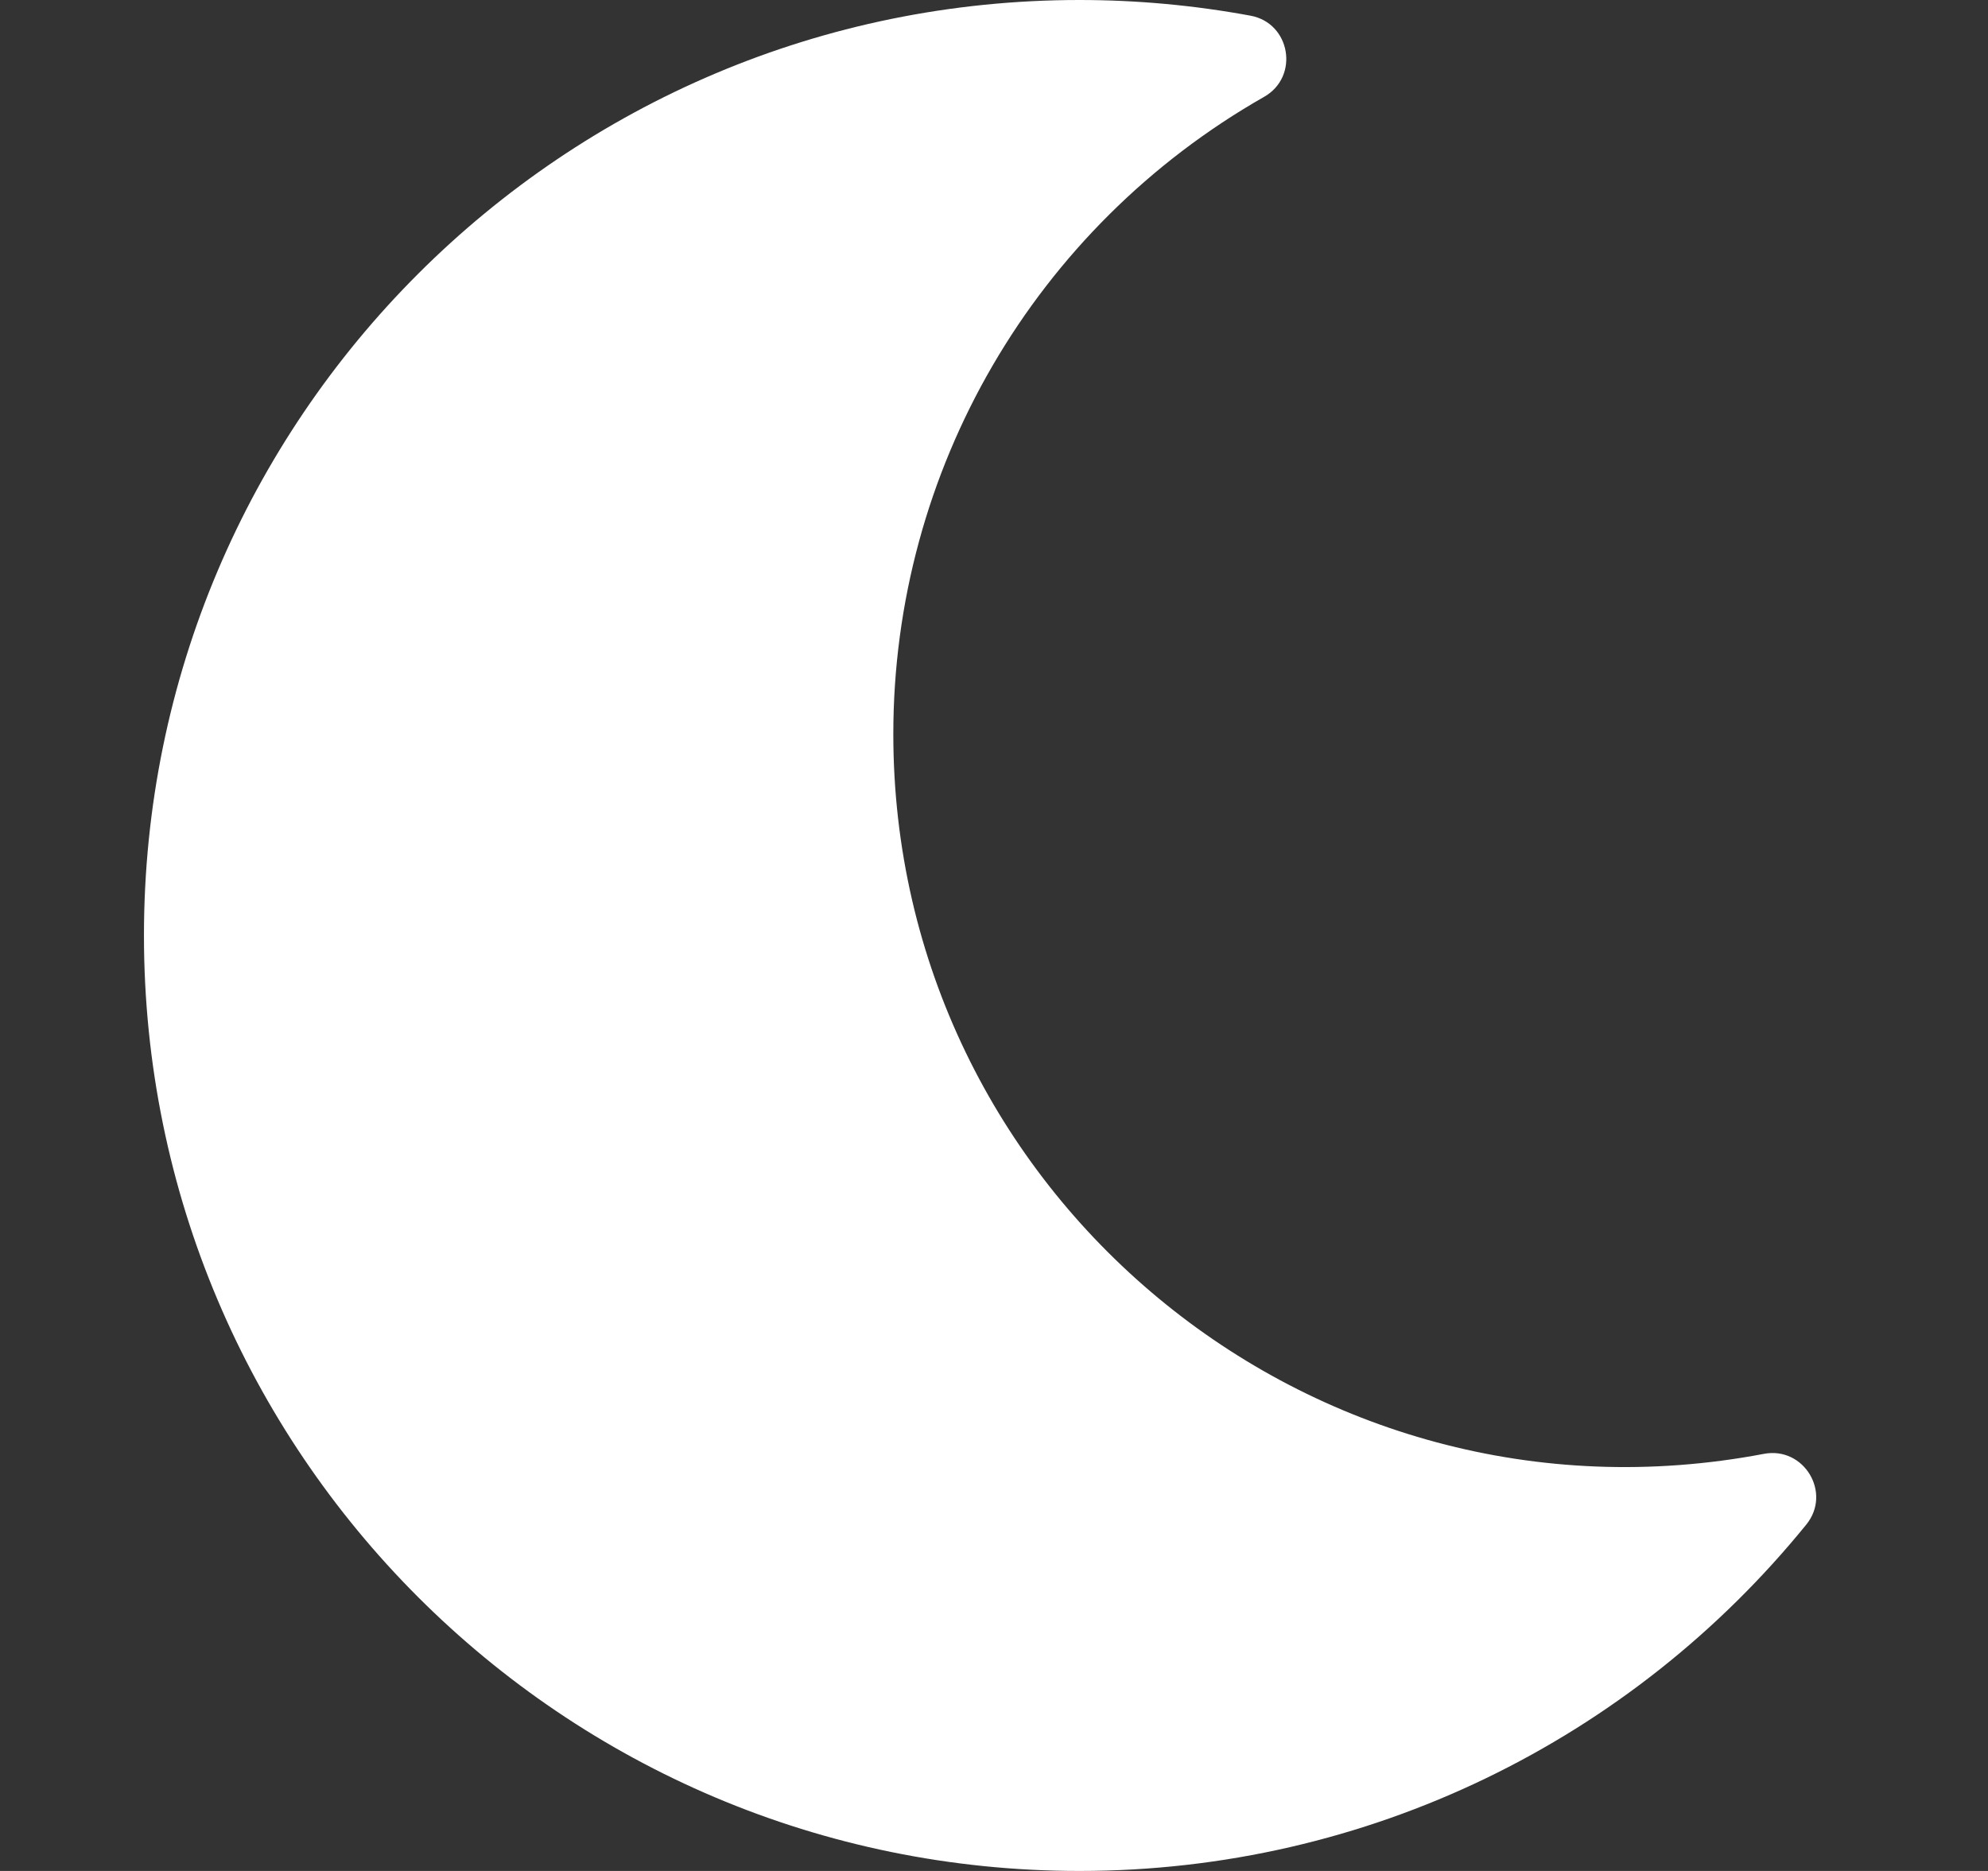 <svg xmlns="http://www.w3.org/2000/svg"  viewBox="0 0 17 16" fill="none">
  <rect x="0" y="0" width="17" height="16" fill="#333333" stroke="none"/>
  <path d="M9.231 16C11.699 16 13.953 14.877 15.446 13.038C15.667 12.766 15.426 12.368 15.084 12.433C11.203 13.172 7.639 10.196 7.639 6.278C7.639 4.021 8.847 1.946 10.81 0.828C11.113 0.656 11.037 0.197 10.693 0.134C10.211 0.045 9.722 7.30105e-05 9.231 0C4.816 0 1.231 3.578 1.231 8C1.231 12.416 4.81 16 9.231 16Z" fill="white"/>
</svg>